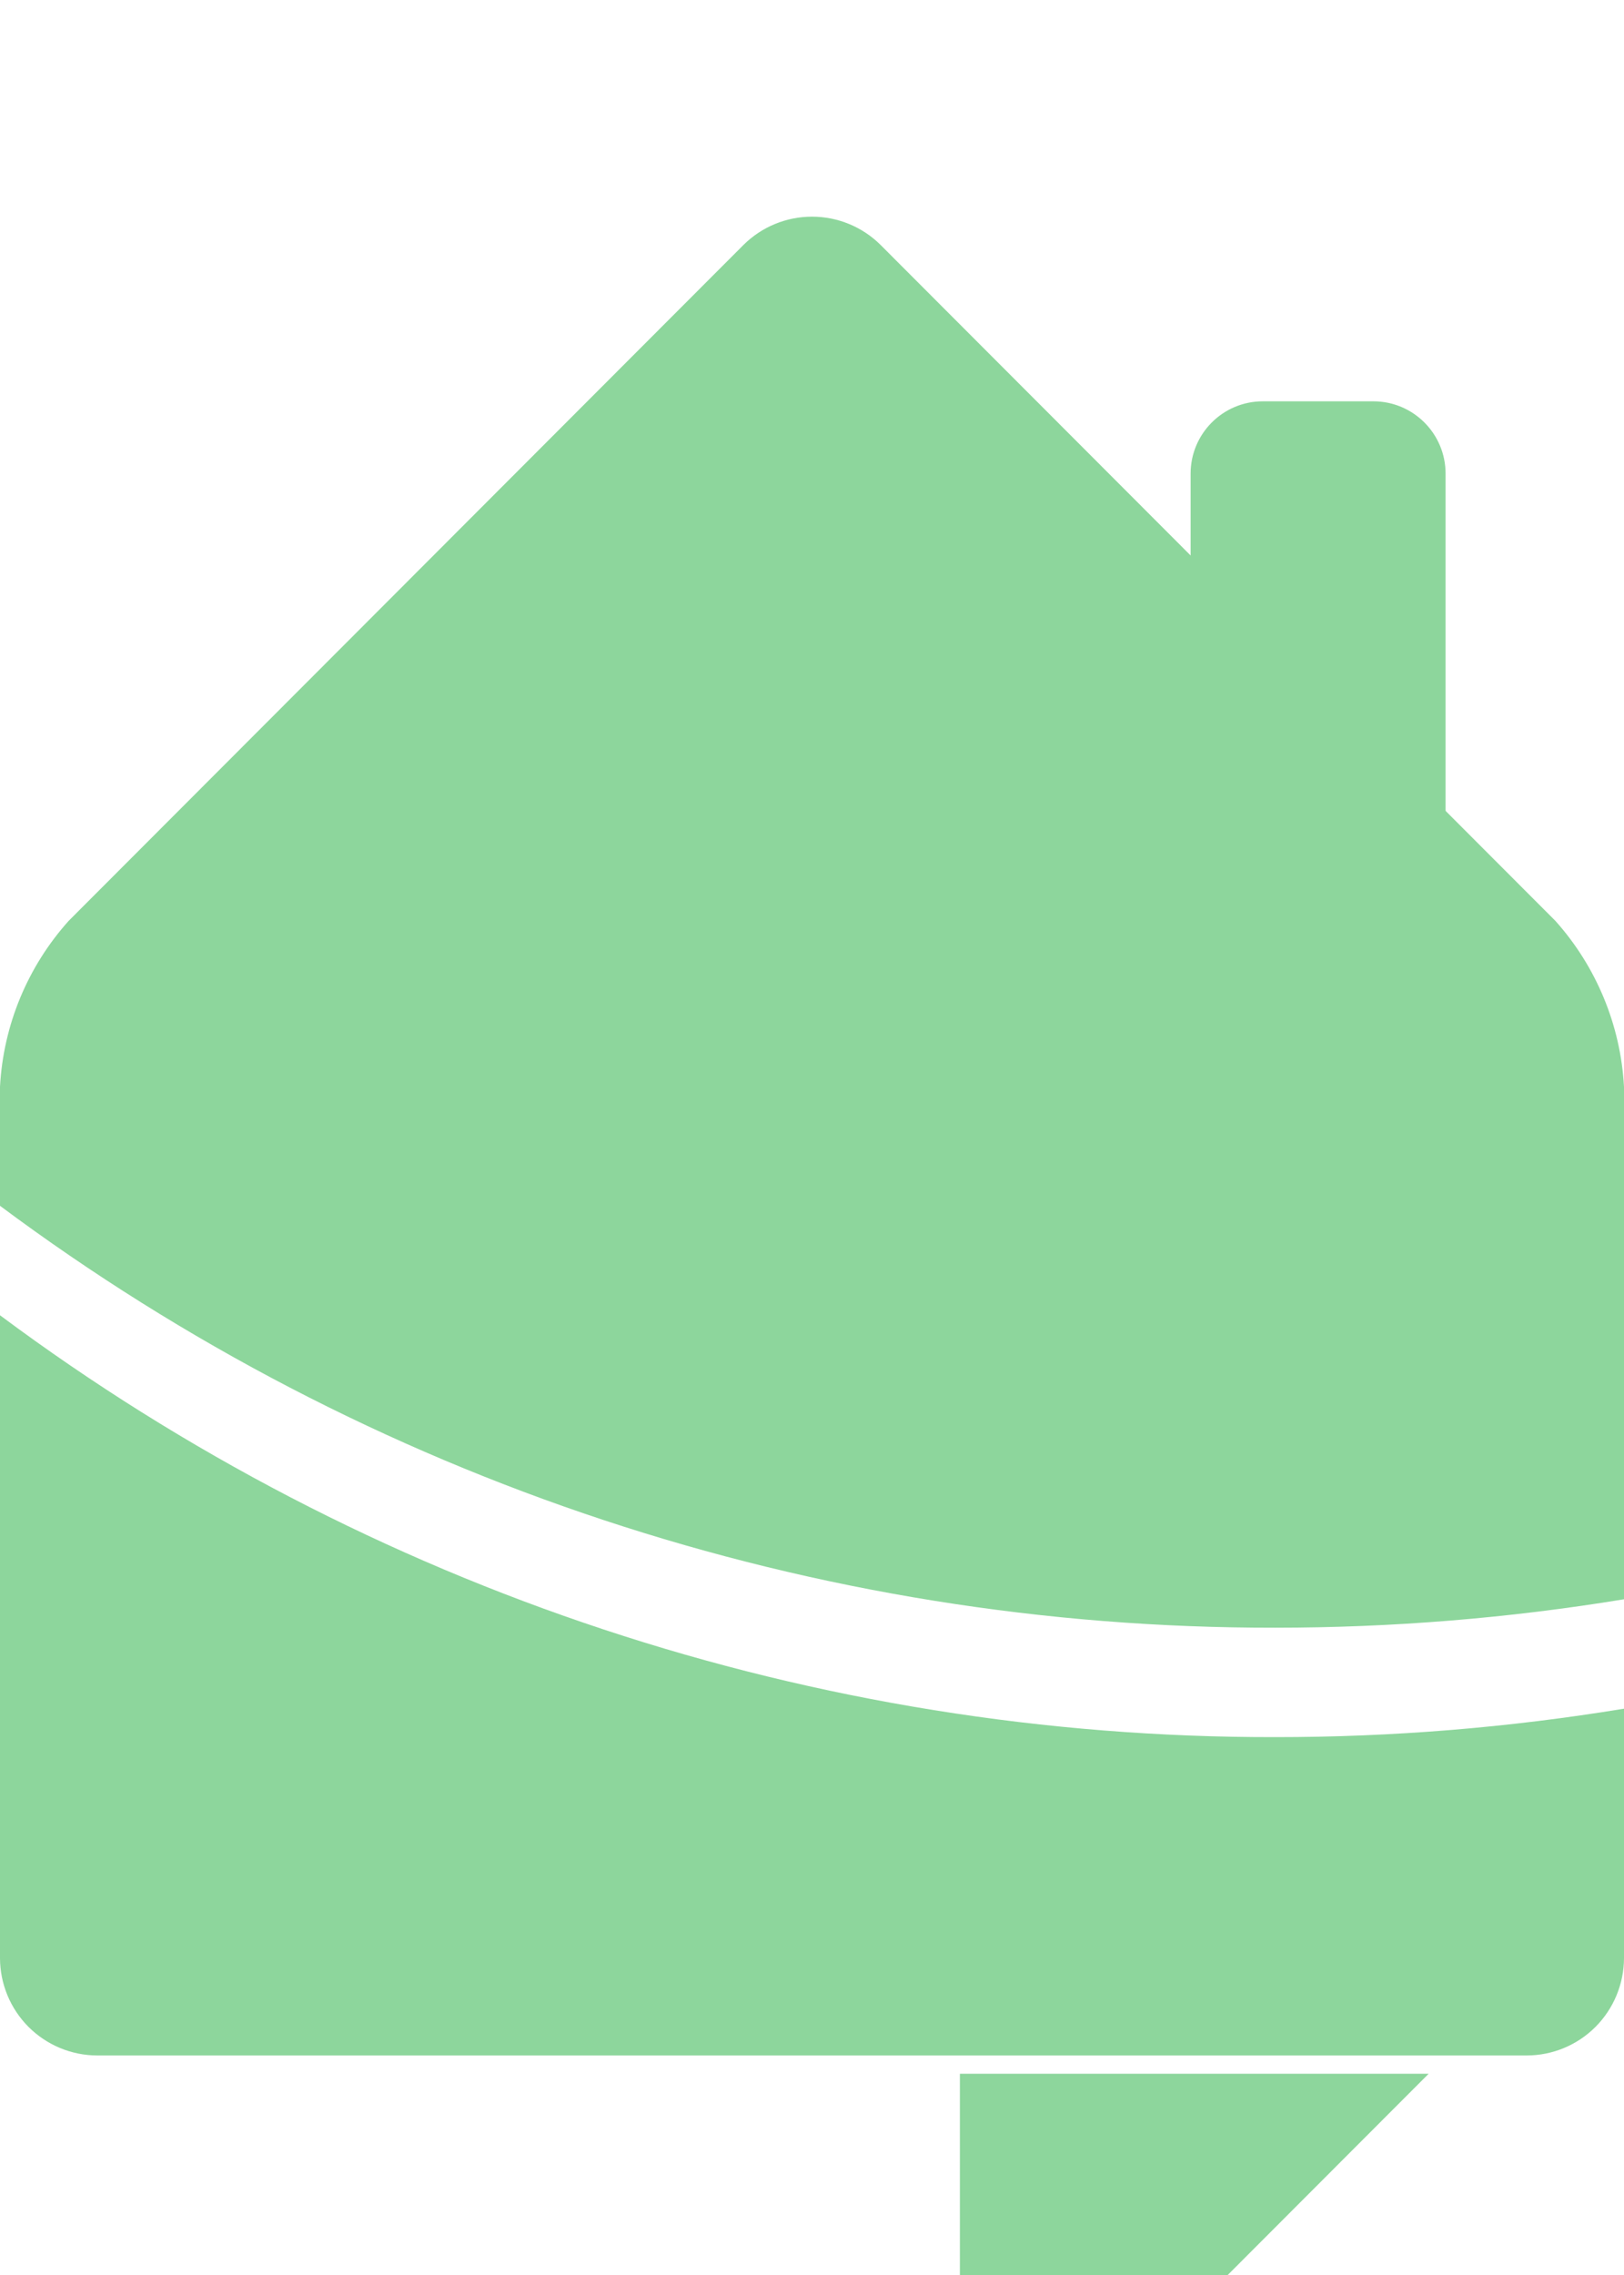 <svg width="30" height="42" viewBox="0 0 30 42" fill="none" xmlns="http://www.w3.org/2000/svg">
<rect width="30" height="42" fill="black"/>
<g id="Frame 117">
<g id="Frame 116">
<g id="Home Page" clip-path="url(#clip0_0_1)">
<rect width="1440" height="2775" transform="translate(-120 -9)" fill="#F8F8F8"/>
<g id="Header" filter="url(#filter0_d_0_1)">
<rect width="1440" height="60" transform="translate(-120 -9)" fill="white"/>
<g id="Nav Items">
<g id="Left Nav">
<g id="Logo">
<g id="Standard Collection 9">
<g id="Group">
<path id="Vector" d="M25.37 3.409H23.327C22.591 3.409 21.994 4.007 21.994 4.744V12.177C21.994 12.914 22.591 13.511 23.327 13.511H25.37C26.107 13.511 26.704 12.914 26.704 12.177V4.744C26.704 4.007 26.107 3.409 25.37 3.409Z" fill="#8DD69C"/>
<path id="Vector_2" d="M17.732 41.326V34.285H26.391L18.88 41.803C18.786 41.897 18.666 41.961 18.535 41.987C18.405 42.013 18.27 42 18.147 41.949C18.024 41.898 17.919 41.811 17.845 41.7C17.771 41.59 17.731 41.459 17.732 41.326Z" fill="#8DD69C"/>
<path id="Vector_3" d="M28.731 12.999L16.269 0.524C15.932 0.188 15.476 0 15 0C14.525 0 14.069 0.188 13.732 0.524L1.27 12.999C0.509 13.846 0.061 14.927 0 16.064V18.261C6.808 23.332 15.071 26.064 23.557 26.05C25.715 26.05 27.87 25.875 30 25.525V16.064C29.938 14.928 29.49 13.846 28.731 12.999Z" fill="#8DD69C"/>
<path id="Vector_4" d="M23.558 28.07C15.072 28.084 6.809 25.352 0 20.282V32.152C0.002 32.628 0.191 33.083 0.527 33.42C0.864 33.756 1.319 33.946 1.794 33.947H28.206C28.681 33.946 29.137 33.756 29.473 33.42C29.809 33.083 29.998 32.627 30 32.152V27.545C27.87 27.895 25.716 28.071 23.558 28.07Z" fill="#8DD69C"/>
</g>
</g>
</g>
</g>
</g>
</g>
</g>
</g>
</g>
<defs>
<filter id="filter0_d_0_1" x="-124" y="-9" width="1448" height="68" filterUnits="userSpaceOnUse" color-interpolation-filters="sRGB">
<feFlood flood-opacity="0" result="BackgroundImageFix"/>
<feColorMatrix in="SourceAlpha" type="matrix" values="0 0 0 0 0 0 0 0 0 0 0 0 0 0 0 0 0 0 127 0" result="hardAlpha"/>
<feOffset dy="4"/>
<feGaussianBlur stdDeviation="2"/>
<feColorMatrix type="matrix" values="0 0 0 0 0 0 0 0 0 0 0 0 0 0 0 0 0 0 0.25 0"/>
<feBlend mode="normal" in2="BackgroundImageFix" result="effect1_dropShadow_0_1"/>
<feBlend mode="normal" in="SourceGraphic" in2="effect1_dropShadow_0_1" result="shape"/>
</filter>
<clipPath id="clip0_0_1">
<rect width="1440" height="2775" fill="white" transform="translate(-120 -9)"/>
</clipPath>
</defs>
</svg>
